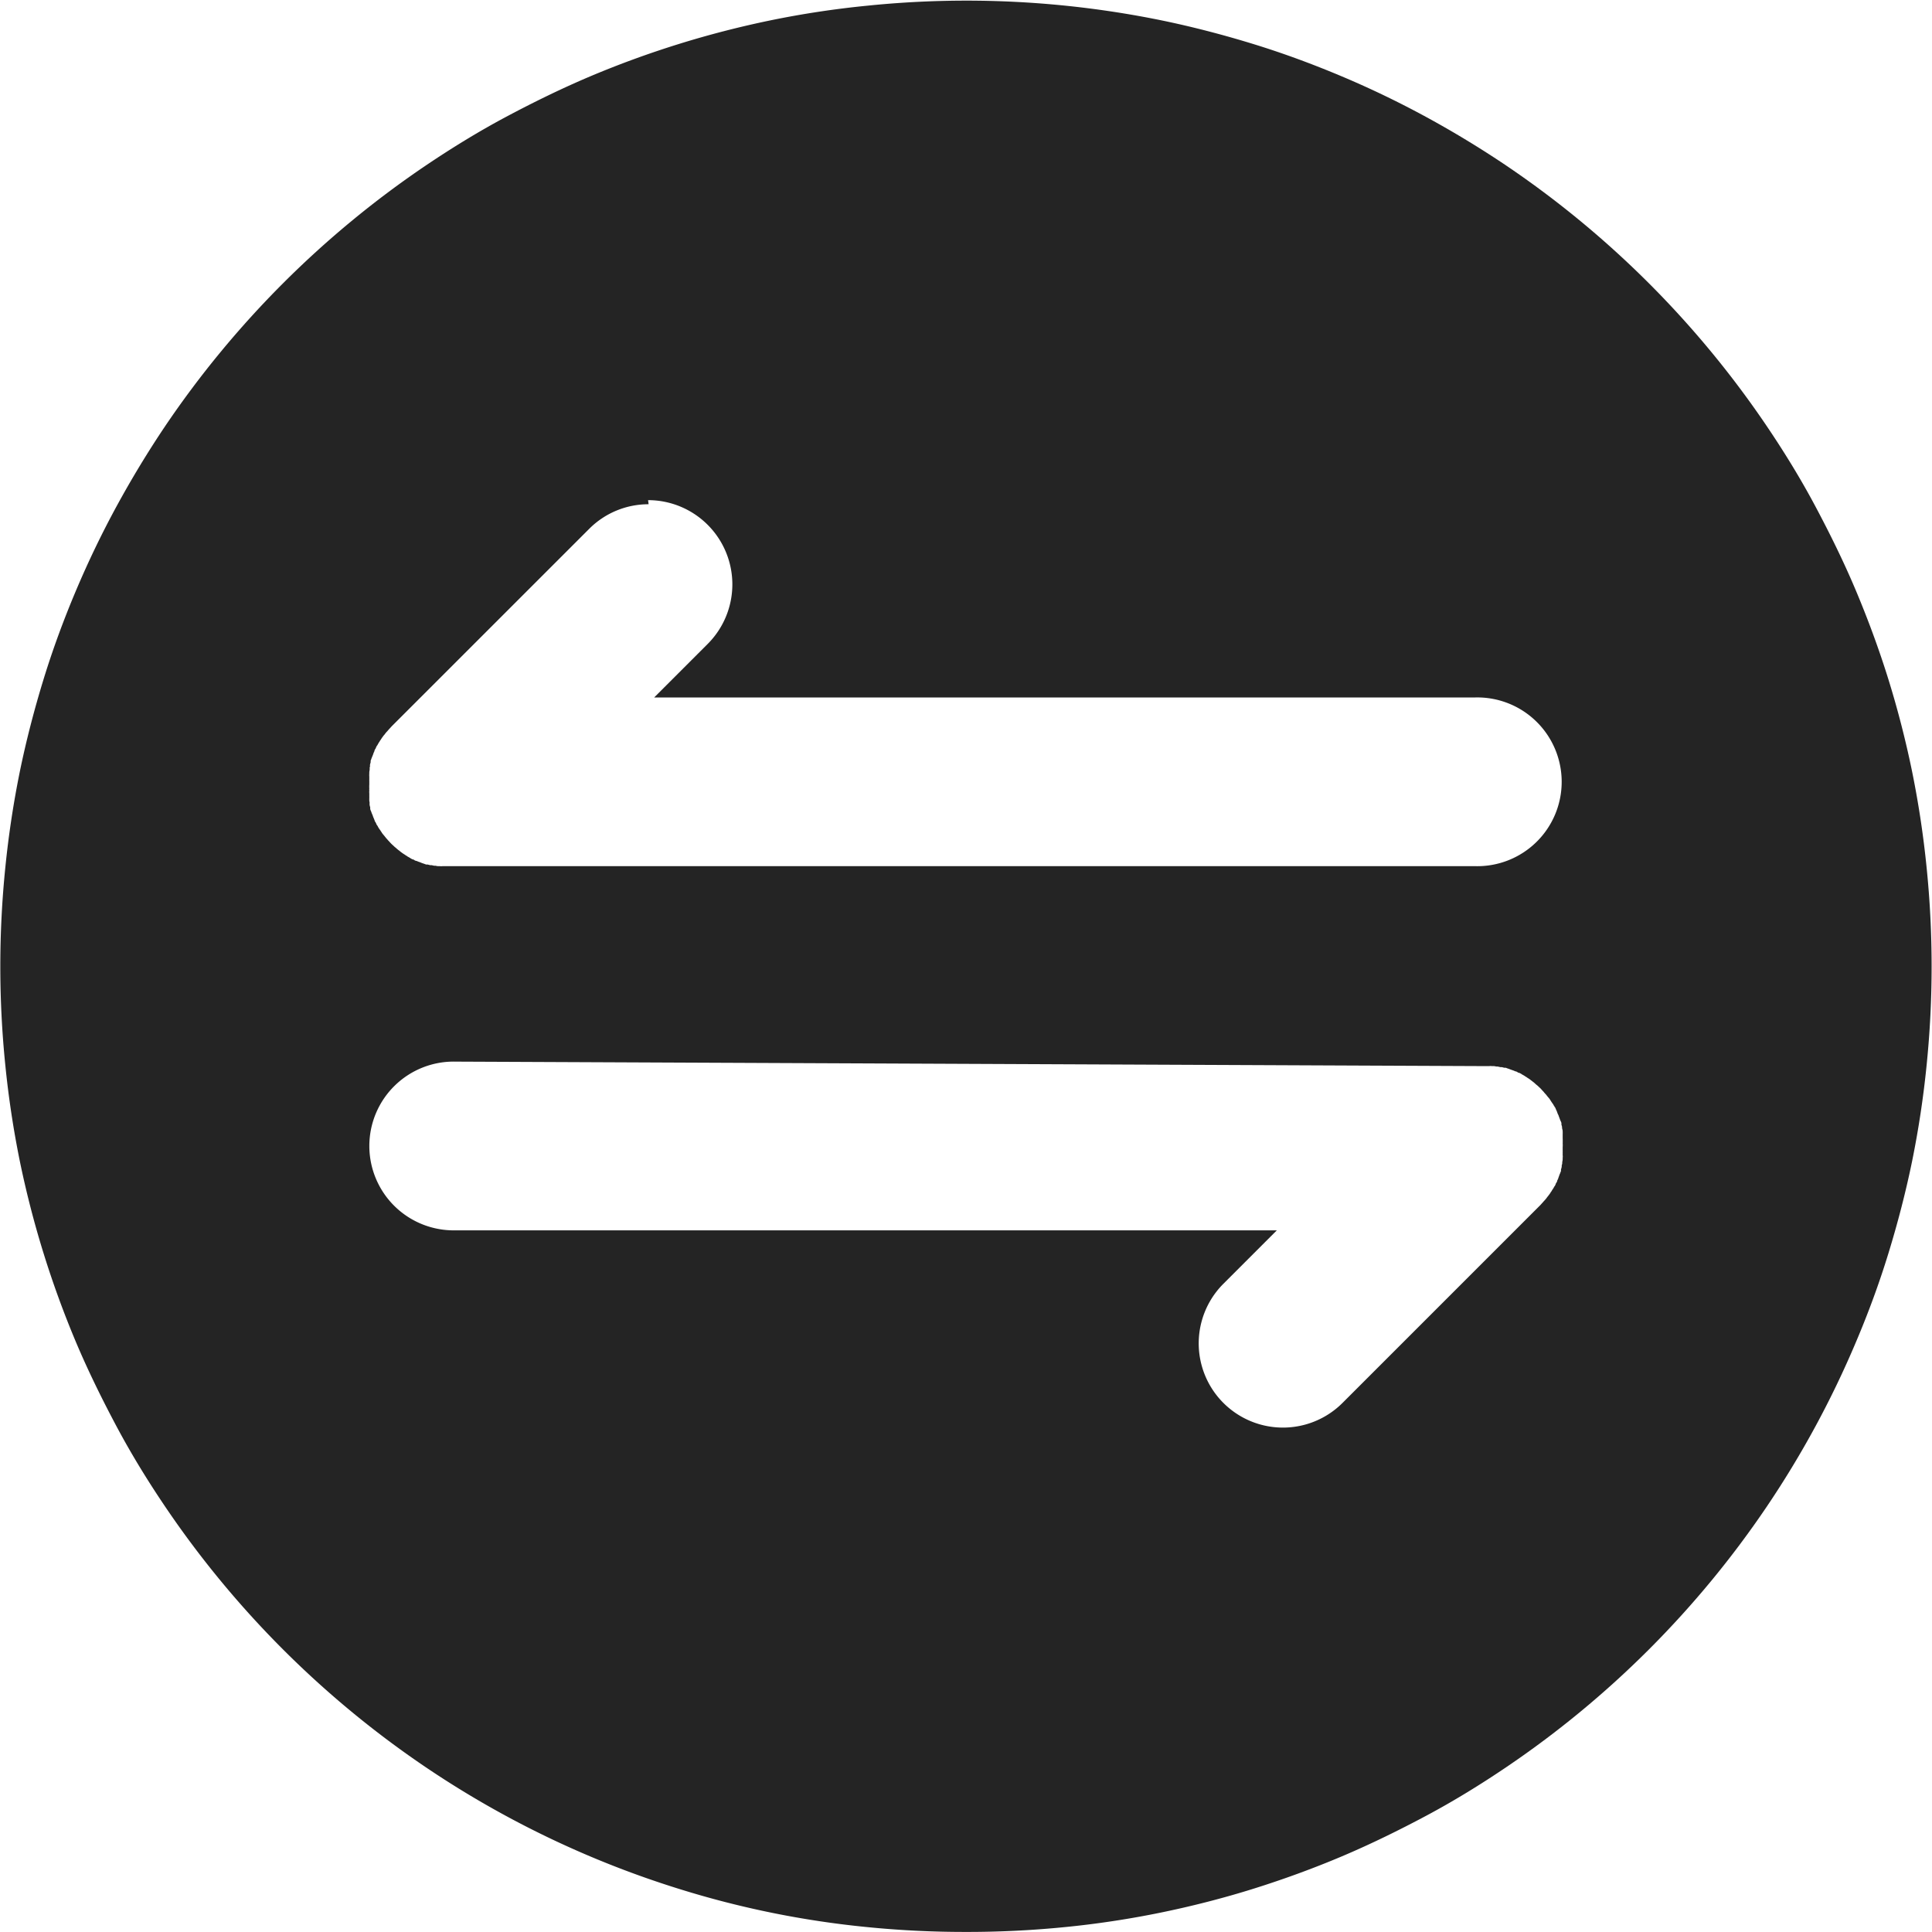 <?xml version="1.0" standalone="no"?><!DOCTYPE svg PUBLIC "-//W3C//DTD SVG 1.1//EN" "http://www.w3.org/Graphics/SVG/1.1/DTD/svg11.dtd"><svg t="1684077339347" class="icon" viewBox="0 0 1024 1024" version="1.1" xmlns="http://www.w3.org/2000/svg" p-id="2502" xmlns:xlink="http://www.w3.org/1999/xlink" width="200" height="200"><path d="M511.994 1023.963a521.312 521.312 0 0 1-52.351-2.56 495.201 495.201 0 0 1-99.89-20.301 510.433 510.433 0 0 1-134.014-64.383 514.554 514.554 0 0 1-138.238-138.238c-9.19-13.593-17.92-27.801-25.6-42.214s-15.155-29.568-21.581-44.774A515.271 515.271 0 0 1 10.496 615.391a511.661 511.661 0 0 1-7.68-50.841 518.394 518.394 0 0 1 0-104.703 511.661 511.661 0 0 1 7.68-50.841c3.379-16.486 7.68-32.998 12.621-49.075s10.726-31.718 17.203-47.027 13.67-30.259 21.581-44.774 16.461-28.62 25.6-42.214a514.554 514.554 0 0 1 138.238-138.238c13.619-9.19 27.827-17.92 42.214-25.6s29.568-15.129 44.748-21.555A512.993 512.993 0 0 1 408.802 10.701a496.455 496.455 0 0 1 50.841-7.68 516.5 516.5 0 0 1 155.518 7.68c16.512 3.379 32.998 7.68 49.075 12.621s31.692 10.726 47.052 17.203 30.259 13.67 44.748 21.555 28.595 16.461 42.188 25.6a514.093 514.093 0 0 1 138.238 138.238c9.19 13.593 17.92 27.801 25.6 42.214s15.155 29.568 21.555 44.774 12.288 31.155 17.229 47.027 9.241 32.563 12.621 49.075a510.535 510.535 0 0 1 7.68 50.841 518.394 518.394 0 0 1 0 104.703 510.535 510.535 0 0 1-7.68 50.841c-3.379 16.486-7.68 32.998-12.621 49.075s-10.726 31.718-17.229 47.027a510.637 510.637 0 0 1-47.155 86.988 514.093 514.093 0 0 1-138.238 138.238c-13.593 9.19-27.801 17.92-42.188 25.6s-29.568 15.129-44.748 21.555-31.18 12.262-47.052 17.229-32.563 9.241-49.075 12.621-33.792 6.016-50.815 7.68a521.312 521.312 0 0 1-52.351 2.56zM241.559 562.682a44.723 44.723 0 1 0 0 89.42h435.195l-28.339 28.339a44.646 44.646 0 1 0 63.154 63.129l104.575-104.575c0.282-0.256 0.512-0.538 0.742-0.794l0.742-0.819a3.046 3.046 0 0 0 0.333-0.384l0.333-0.384a4.634 4.634 0 0 0 0.435-0.461l0.435-0.512a6.554 6.554 0 0 0 0.768-0.973l0.256-0.333a1.587 1.587 0 0 1 0.282-0.333l0.41-0.563 0.486-0.614 0.205-0.333 0.205-0.307a4.07 4.07 0 0 1 0.384-0.589 2.688 2.688 0 0 0 0.384-0.589 1.894 1.894 0 0 1 0.435-0.64 3.61 3.61 0 0 1 0.333-0.563 4.429 4.429 0 0 0 0.333-0.589 2.176 2.176 0 0 1 0.461-0.64l0.154-0.333a3.763 3.763 0 0 0 0.358-0.87 1.638 1.638 0 0 1 0.358-0.589 3.635 3.635 0 0 0 0.384-0.87 0.41 0.41 0 0 0 0-0.154 4.224 4.224 0 0 1 0.23-0.486 4.07 4.07 0 0 0 0.23-0.486l0.333-0.998 0.205-0.538c0-0.179 0.154-0.384 0.205-0.538s0-0.307 0.179-0.435l0.154-0.41a6.656 6.656 0 0 1 0.307-0.794l0.154-0.41a1.766 1.766 0 0 0 0-0.384 1.843 1.843 0 0 1 0-0.384l0.358-1.306a1.459 1.459 0 0 0 0-0.64l0.154-0.666 0.154-0.666a1.254 1.254 0 0 1 0-0.307 2.253 2.253 0 0 0 0-0.461 6.067 6.067 0 0 0 0.23-1.434 2.074 2.074 0 0 1 0-0.41 2.33 2.33 0 0 0 0-0.435 4.634 4.634 0 0 0 0-1.306 4.096 4.096 0 0 1 0-0.538 3.917 3.917 0 0 0 0-0.538 2.765 2.765 0 0 1 0-0.435 4.07 4.07 0 0 0 0-0.614v-1.075-1.075a15.36 15.36 0 0 0 0-2.176 3.584 3.584 0 0 0 0-1.075 4.019 4.019 0 0 0 0-1.075 5.478 5.478 0 0 0 0-0.666 5.76 5.76 0 0 1 0-0.64 2.33 2.33 0 0 0 0-0.435 2.099 2.099 0 0 1 0-0.435v-0.691a3.149 3.149 0 0 0 0-0.717 1.229 1.229 0 0 0 0-0.307 1.203 1.203 0 0 1 0-0.461l-0.154-0.666-0.154-0.666a1.459 1.459 0 0 1 0-0.64l-0.358-1.306a1.485 1.485 0 0 1 0-0.384 1.766 1.766 0 0 0 0-0.384 4.25 4.25 0 0 0-0.461-1.178l-0.154-0.384a4.147 4.147 0 0 0-0.179-0.461l-0.205-0.538c0-0.179-0.154-0.384-0.205-0.538l-0.333-0.973a3.456 3.456 0 0 0-0.23-0.486 4.224 4.224 0 0 1-0.23-0.486l-0.205-0.538c0-0.179-0.154-0.384-0.205-0.538v-0.154a2.022 2.022 0 0 0-0.384-0.589 1.254 1.254 0 0 0 0-0.256 3.635 3.635 0 0 1-0.384-0.87 2.56 2.56 0 0 0-0.461-0.64c0-0.23-0.23-0.41-0.333-0.589l-0.307-0.563a2.355 2.355 0 0 0-0.461-0.64 3.712 3.712 0 0 0-0.358-0.563 3.507 3.507 0 0 1-0.384-0.589 1.894 1.894 0 0 0-0.23-0.333 1.741 1.741 0 0 1-0.205-0.333 5.299 5.299 0 0 0-0.563-0.819 2.406 2.406 0 0 1-0.282-0.358 1.971 1.971 0 0 1-0.282-0.307l-0.282-0.333-0.384-0.486-0.41-0.512a3.149 3.149 0 0 0-0.384-0.435 2.15 2.15 0 0 1-0.384-0.435 1.894 1.894 0 0 1-0.333-0.384l-0.307-0.384a9.267 9.267 0 0 1-0.768-0.819l-0.717-0.794-0.819-0.768-0.819-0.768-0.384-0.307-0.41-0.333a2.842 2.842 0 0 1-0.41-0.384l-0.435-0.384a6.707 6.707 0 0 0-0.947-0.742 1.357 1.357 0 0 0-0.333-0.282l-0.333-0.256-0.563-0.435-0.614-0.461-0.333-0.205-0.307-0.205a4.915 4.915 0 0 1-0.589-0.384 4.531 4.531 0 0 0-0.589-0.384 2.56 2.56 0 0 1-0.64-0.435l-0.589-0.333-0.589-0.333a2.278 2.278 0 0 1-0.64-0.435l-0.333-0.154a3.354 3.354 0 0 0-0.87-0.384h-0.179a2.099 2.099 0 0 1-0.589-0.358 3.533 3.533 0 0 0-0.896-0.384h-0.154a2.253 2.253 0 0 1-0.512-0.23l-0.512-0.205-0.973-0.333-0.538-0.205-0.563-0.205-0.41-0.154-0.435-0.154a4.915 4.915 0 0 1-0.794-0.282l-0.41-0.154h-0.41a1.203 1.203 0 0 1-0.384 0l-1.306-0.333h-0.794l-0.666-0.154-0.717-0.154h-0.768a6.067 6.067 0 0 0-1.434-0.23h-0.896a5.12 5.12 0 0 0-1.306 0h-4.25z m102.22-295.421a44.339 44.339 0 0 0-31.539 13.081l-104.6 104.575-0.768 0.845a21.069 21.069 0 0 1-0.742 0.794l-0.307 0.358a3.149 3.149 0 0 1-0.333 0.384 2.15 2.15 0 0 1-0.384 0.435 2.048 2.048 0 0 0-0.384 0.435 6.605 6.605 0 0 0-0.768 0.973l-0.282 0.333-0.282 0.307-0.435 0.589-0.461 0.614a1.741 1.741 0 0 1-0.205 0.333 1.894 1.894 0 0 0-0.23 0.333 4.838 4.838 0 0 1-0.384 0.589 4.557 4.557 0 0 0-0.384 0.563 2.099 2.099 0 0 1-0.435 0.666l-0.333 0.589a6.195 6.195 0 0 0-0.333 0.589 2.074 2.074 0 0 1-0.461 0.666l-0.154 0.307a5.12 5.12 0 0 0-0.384 0.87 1.638 1.638 0 0 1-0.358 0.589 3.84 3.84 0 0 0-0.384 0.87v0.154a3.84 3.84 0 0 1-0.205 0.486 2.56 2.56 0 0 0-0.23 0.486l-0.333 0.973a3.098 3.098 0 0 1-0.23 0.538l-0.205 0.538-0.179 0.435-0.179 0.435a4.326 4.326 0 0 1-0.282 0.794l-0.154 0.41a1.843 1.843 0 0 0 0 0.384 0.998 0.998 0 0 1 0 0.384l-0.333 1.306a1.485 1.485 0 0 0 0 0.64c0 0.256 0 0.538-0.179 0.768v0.563a1.254 1.254 0 0 1 0 0.307 2.099 2.099 0 0 0 0 0.461 7.373 7.373 0 0 0-0.205 1.408 2.202 2.202 0 0 1 0 0.435 1.152 1.152 0 0 0 0 0.435 5.811 5.811 0 0 0 0 1.306 3.942 3.942 0 0 1 0 0.512 4.48 4.48 0 0 0 0 0.538 2.918 2.918 0 0 1 0 0.461 2.56 2.56 0 0 0 0 0.614v2.125a15.129 15.129 0 0 0 0 2.176 2.56 2.56 0 0 0 0 0.87 1.28 1.28 0 0 1 0 0.307 3.251 3.251 0 0 0 0 1.075 5.478 5.478 0 0 0 0 0.64 5.683 5.683 0 0 1 0 0.64 2.33 2.33 0 0 0 0 0.435 2.099 2.099 0 0 1 0 0.435 5.12 5.12 0 0 1 0 0.717 5.12 5.12 0 0 0 0 0.691 1.254 1.254 0 0 0 0 0.307 2.253 2.253 0 0 1 0 0.461l0.154 0.563v0.87a1.382 1.382 0 0 0 0 0.333 1.357 1.357 0 0 1 0 0.307l0.333 1.306a1.485 1.485 0 0 1 0 0.384 0.998 0.998 0 0 0 0 0.384 3.917 3.917 0 0 0 0.435 1.203l0.154 0.435 0.154 0.435c0 0.154 0.154 0.333 0.23 0.538 0 0.179 0.179 0.384 0.23 0.538l0.333 0.973a4.173 4.173 0 0 0 0.205 0.512 3.994 3.994 0 0 1 0.205 0.486l0.205 0.512a5.12 5.12 0 0 1 0.205 0.486v0.179a1.51 1.51 0 0 0 0.358 0.589l0.179 0.333a3.533 3.533 0 0 1 0.384 0.87 2.355 2.355 0 0 0 0.435 0.64l0.333 0.589 0.307 0.563a2.406 2.406 0 0 0 0.461 0.666 4.685 4.685 0 0 0 0.384 0.589 3.021 3.021 0 0 1 0.384 0.589l0.23 0.333a2.56 2.56 0 0 1 0.23 0.333 5.12 5.12 0 0 0 0.538 0.794l0.307 0.384 0.282 0.333a1.536 1.536 0 0 0 0.282 0.307 3.994 3.994 0 0 0 0.384 0.512 3.61 3.61 0 0 1 0.384 0.486 2.56 2.56 0 0 0 0.384 0.435l0.384 0.435 0.333 0.384 0.333 0.384c0.282 0.256 0.512 0.538 0.742 0.794l0.742 0.794 0.819 0.768a8.448 8.448 0 0 1 0.768 0.717l0.384 0.333 0.41 0.333a3.046 3.046 0 0 1 0.435 0.384 3.251 3.251 0 0 0 0.461 0.384 6.707 6.707 0 0 0 0.947 0.742l0.333 0.282a1.715 1.715 0 0 1 0.333 0.282l0.589 0.435 0.589 0.435 0.333 0.205 0.333 0.23a3.507 3.507 0 0 1 0.589 0.384l0.563 0.384a2.074 2.074 0 0 1 0.666 0.435l0.589 0.333 0.589 0.333a2.278 2.278 0 0 1 0.64 0.435l0.333 0.154a3.354 3.354 0 0 0 0.87 0.384h0.154a1.69 1.69 0 0 1 0.563 0.358 3.533 3.533 0 0 0 0.896 0.384h0.205l0.486 0.205 0.486 0.205 0.973 0.333 0.538 0.23 0.538 0.205 0.435 0.154 0.461 0.154 0.768 0.282 0.435 0.154a1.203 1.203 0 0 0 0.384 0 1.024 1.024 0 0 1 0.384 0l1.331 0.333h0.768l0.666 0.154 0.666 0.154h0.307a1.613 1.613 0 0 0 0.486 0 6.067 6.067 0 0 0 1.408 0.23h0.896a5.12 5.12 0 0 0 1.306 0h547.45a44.723 44.723 0 1 0 0-89.42h-435.195l28.339-28.339a44.646 44.646 0 0 0-31.564-76.236z" fill="#242424" p-id="2503"></path></svg>